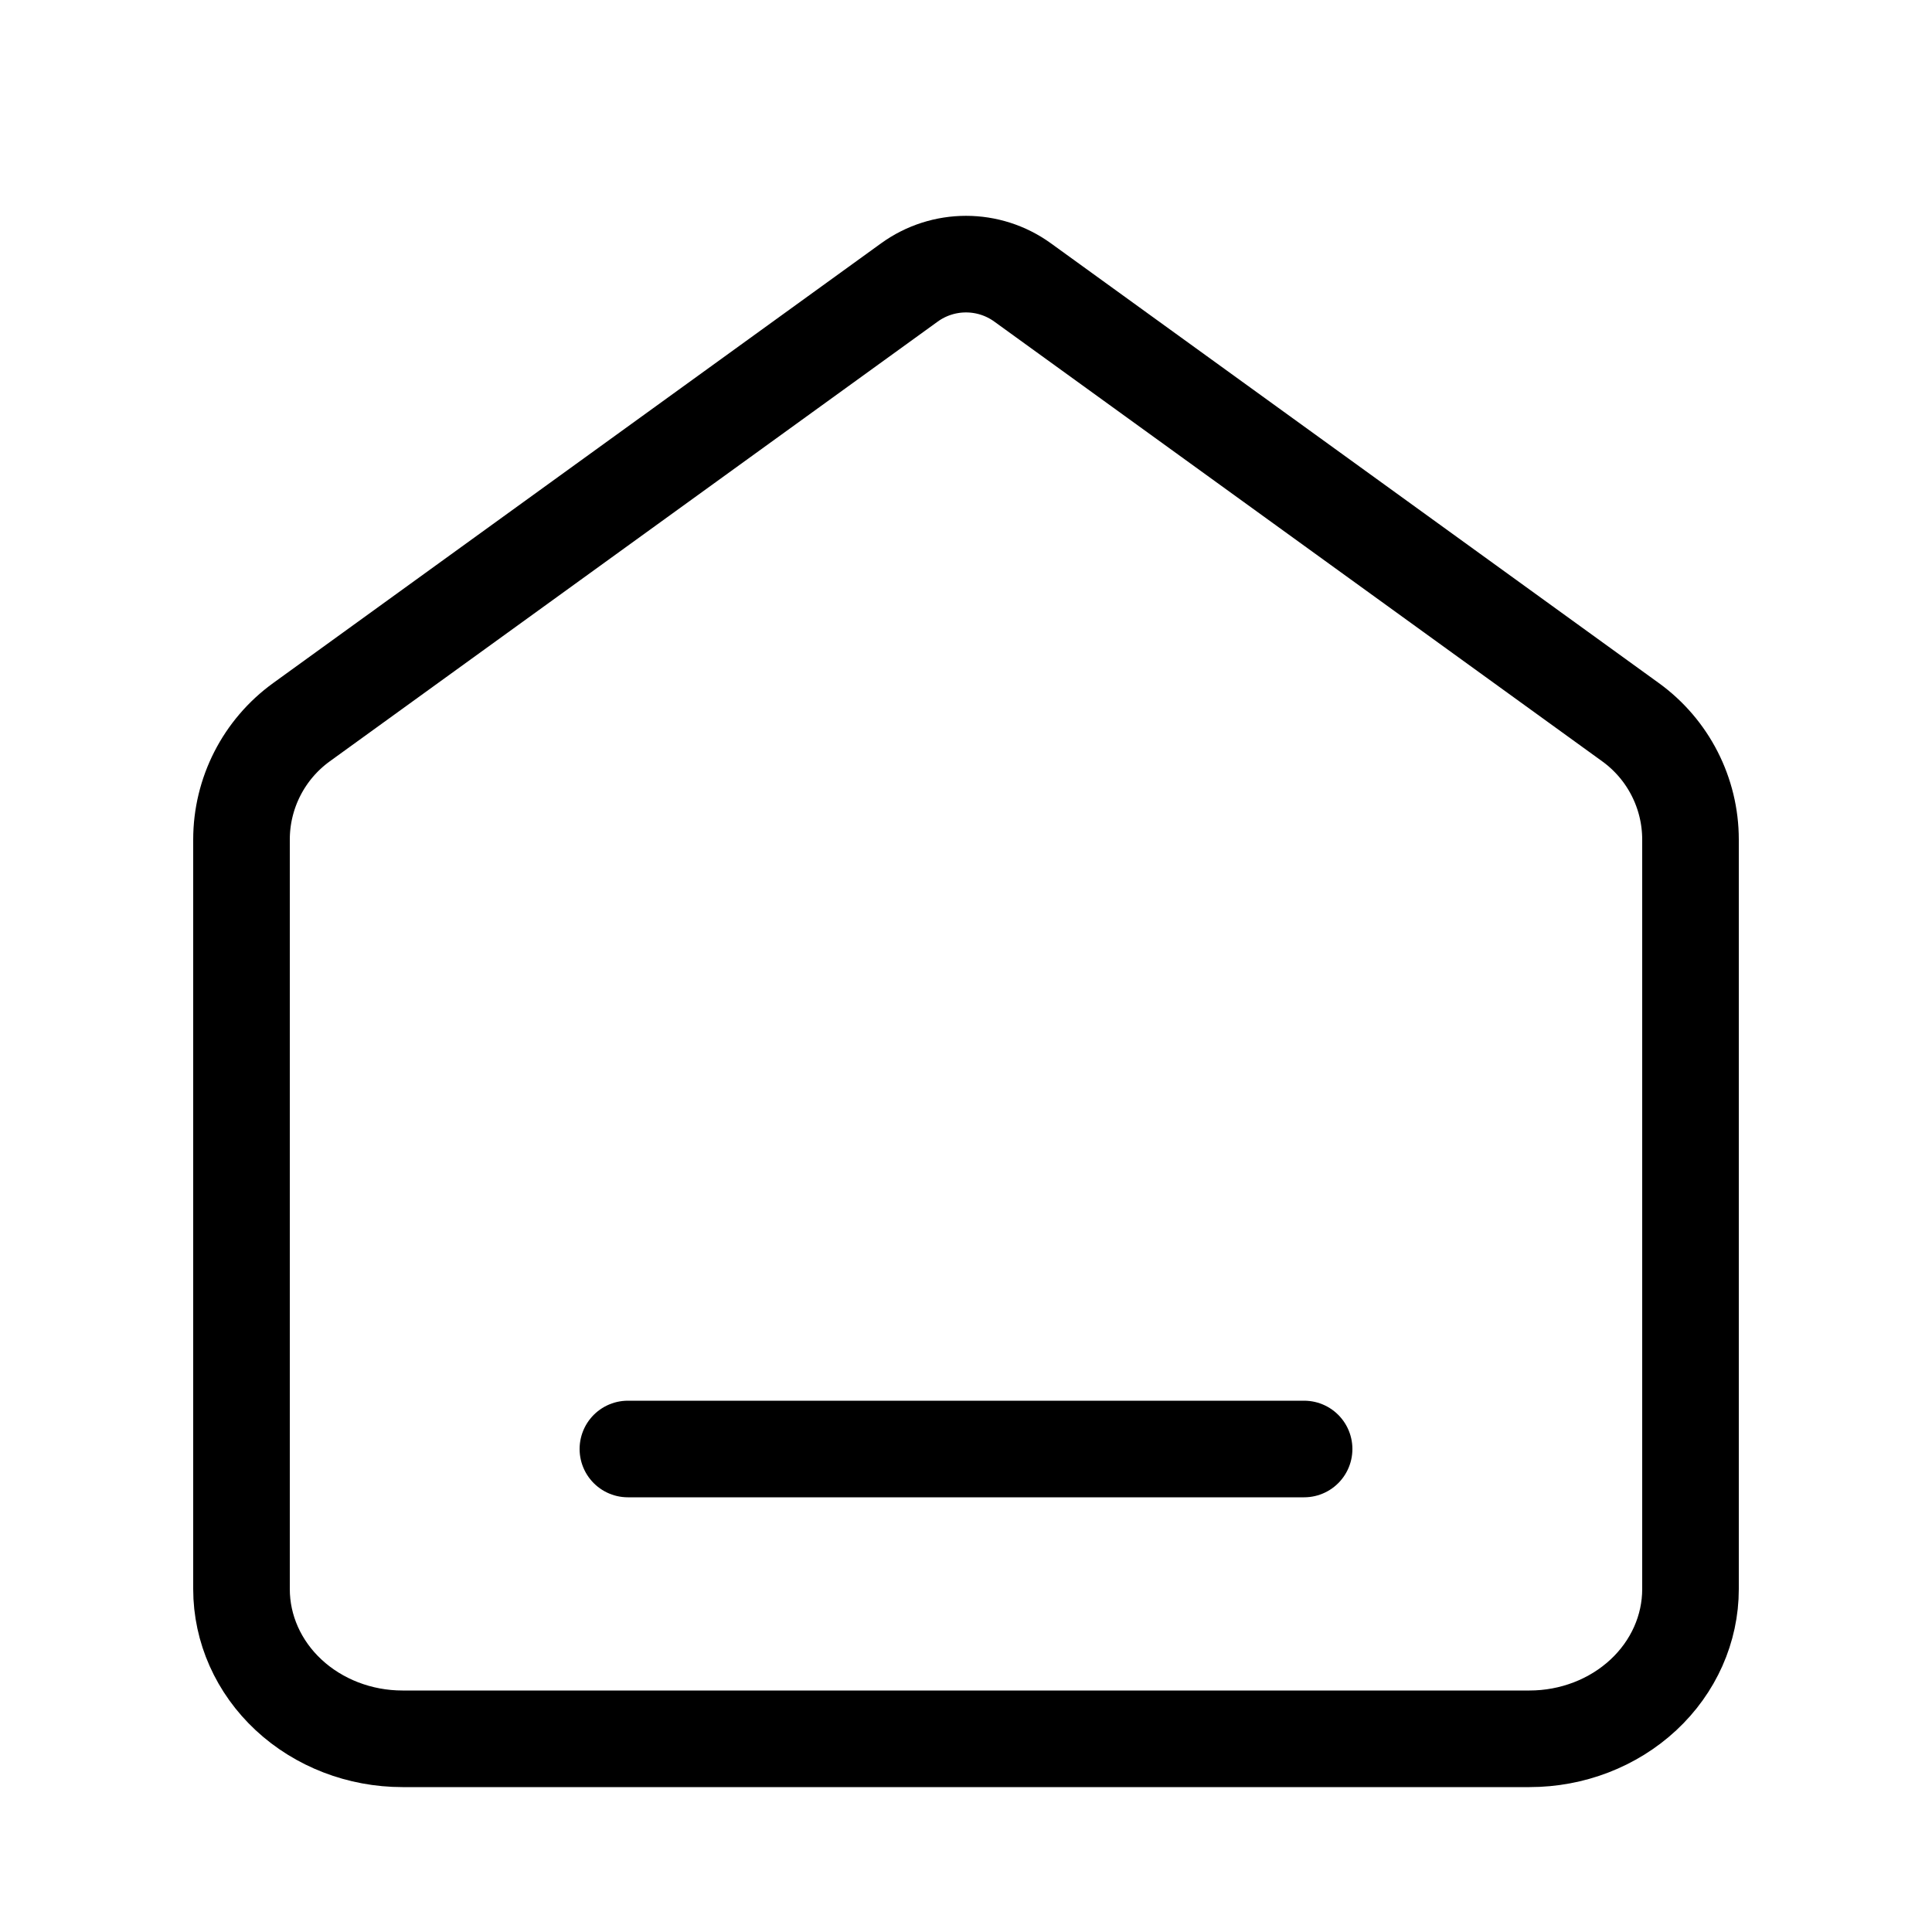 <svg width="40" height="40" viewBox="0 0 40 40" fill="none" xmlns="http://www.w3.org/2000/svg">
<path d="M5 17.383C5 16.42 5.462 15.516 6.242 14.952L18.828 5.848C19.527 5.342 20.473 5.342 21.172 5.848L33.758 14.952C34.538 15.516 35 16.42 35 17.383V32.9C35 33.722 34.649 34.511 34.024 35.092C33.399 35.673 32.551 36 31.667 36H8.333C7.449 36 6.601 35.673 5.976 35.092C5.351 34.511 5 33.722 5 32.9V17.383Z" stroke="black" stroke-width="2" stroke-linecap="round" stroke-linejoin="round"/>
<path d="M13 30L27 30" stroke="black" stroke-width="2" stroke-linecap="round"/>
</svg>
